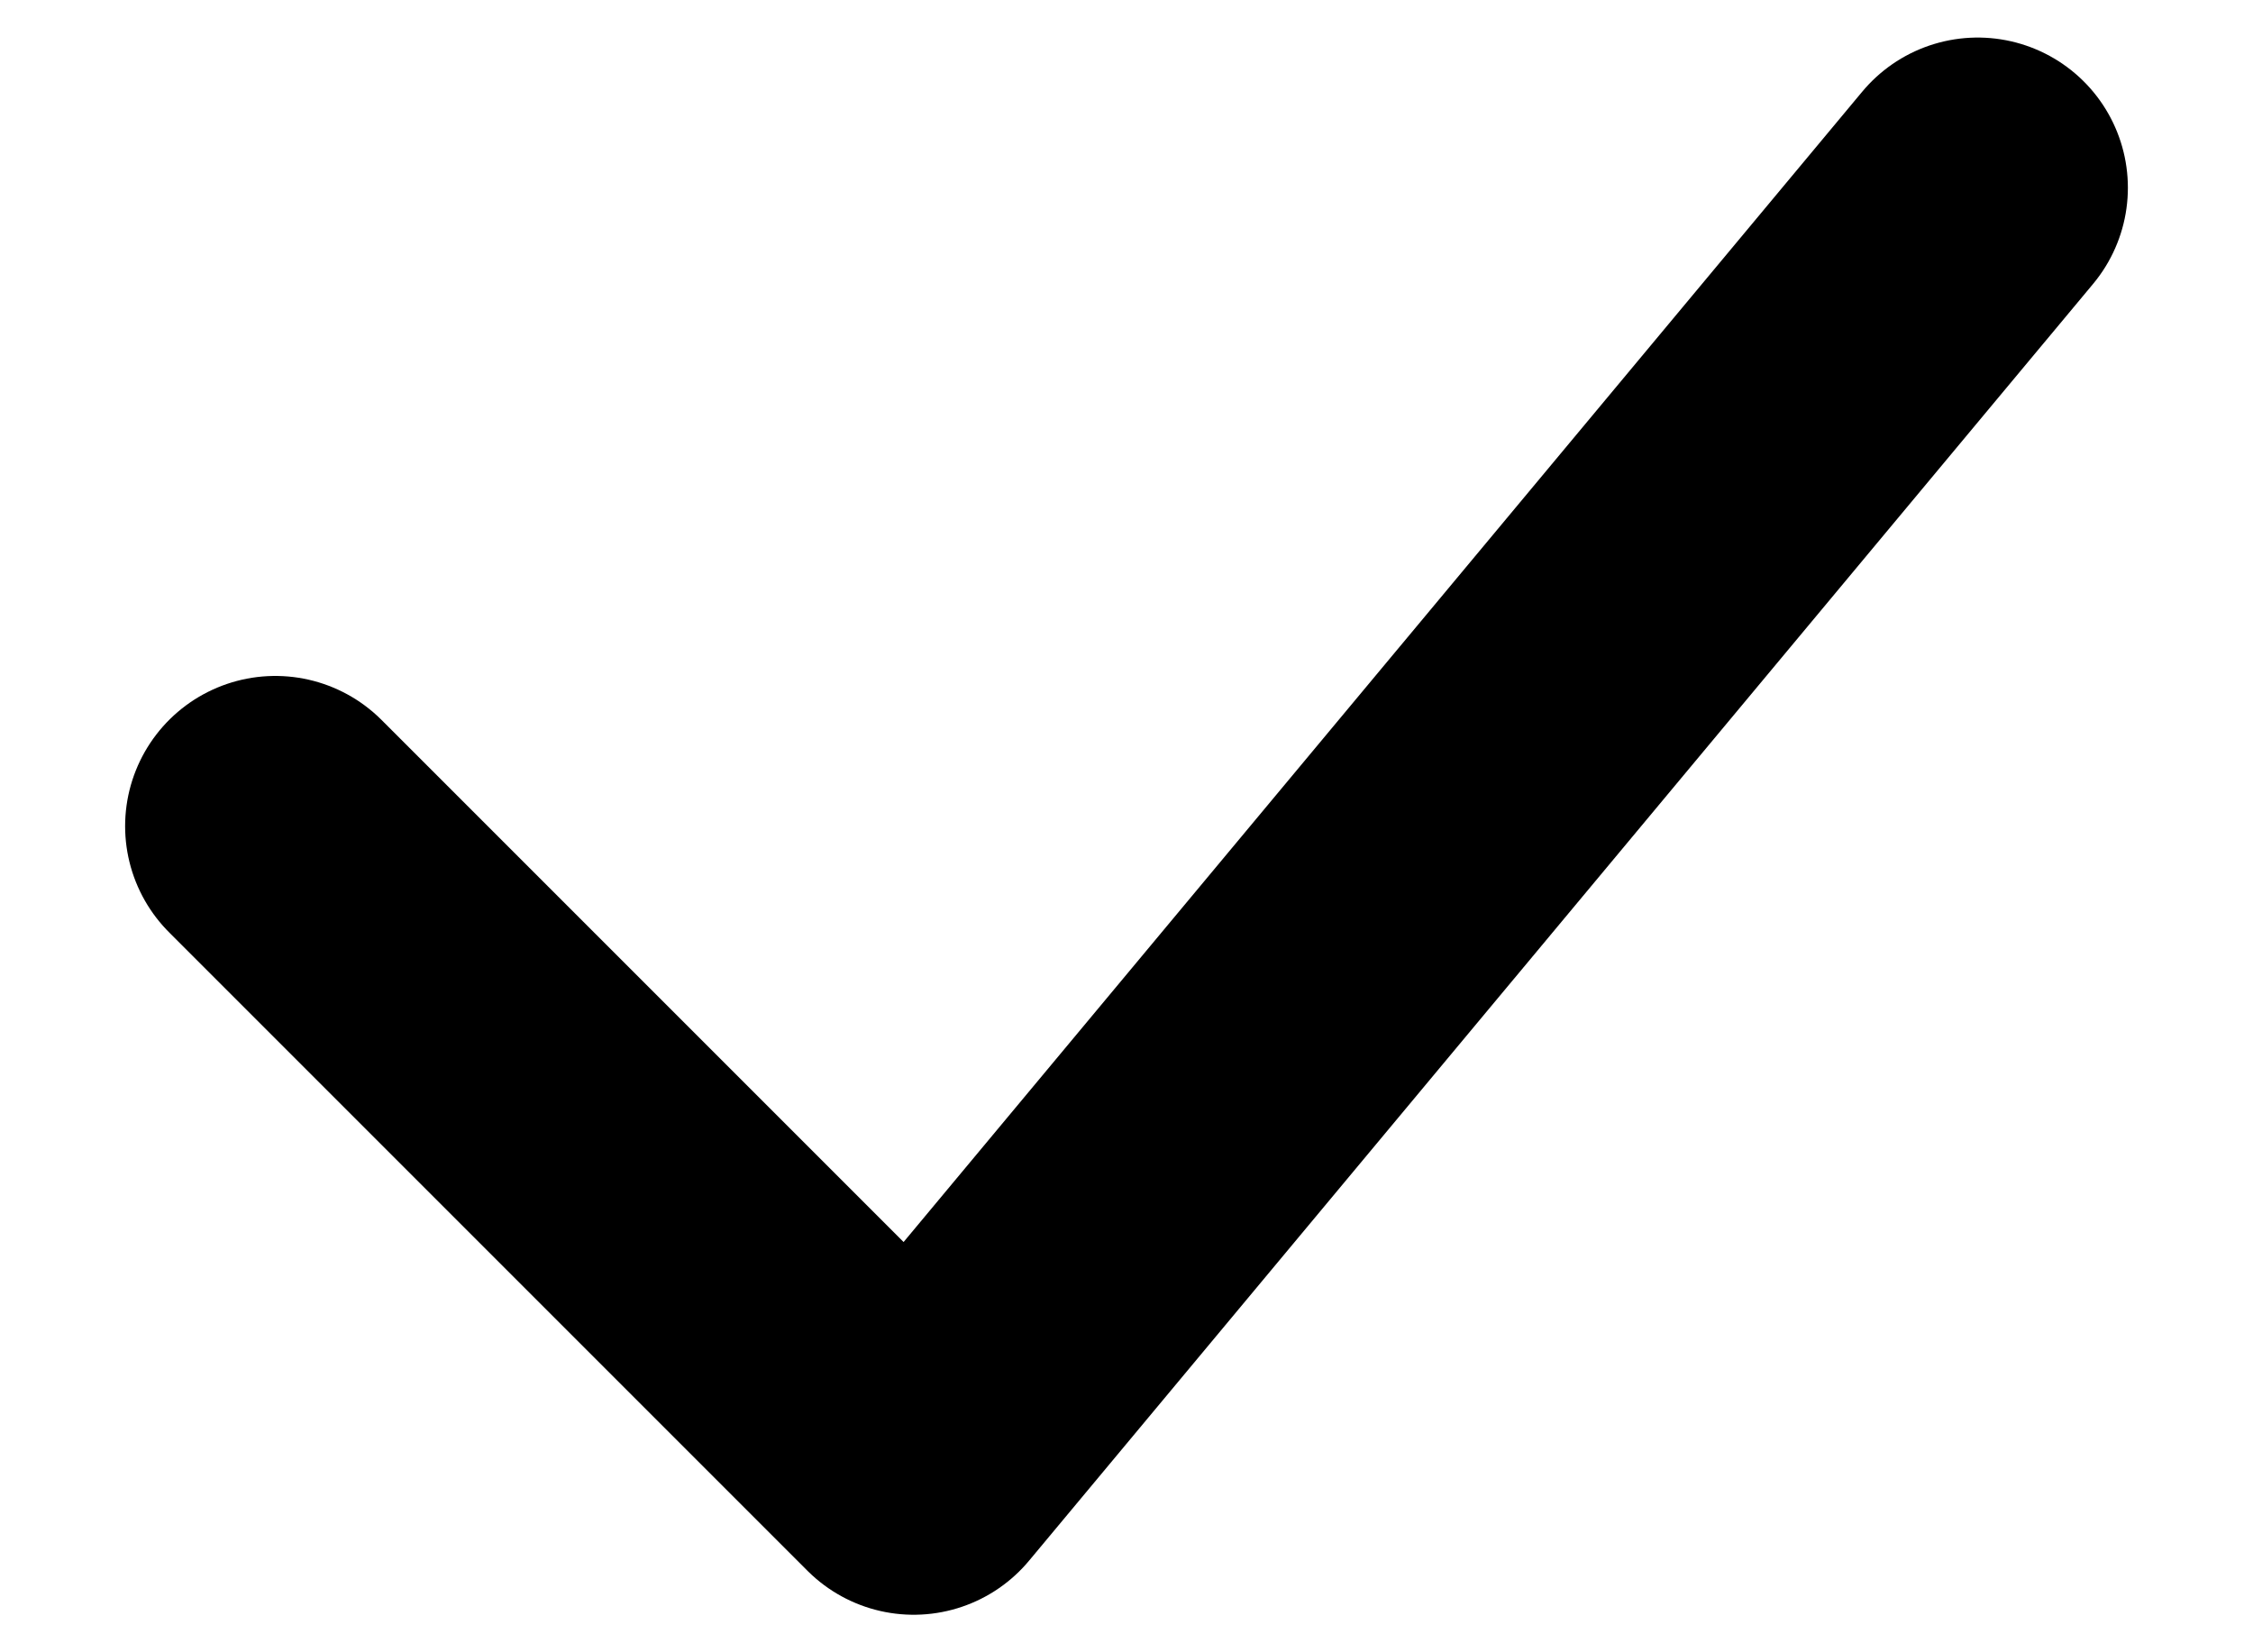 <svg width="15" height="11" viewBox="0 0 15 11" fill="none" xmlns="http://www.w3.org/2000/svg">
<path d="M1.833 5.5L6.083 9.75L13.167 1.25" stroke="black" stroke-width="2" stroke-linecap="round" stroke-linejoin="round"/>
</svg>
